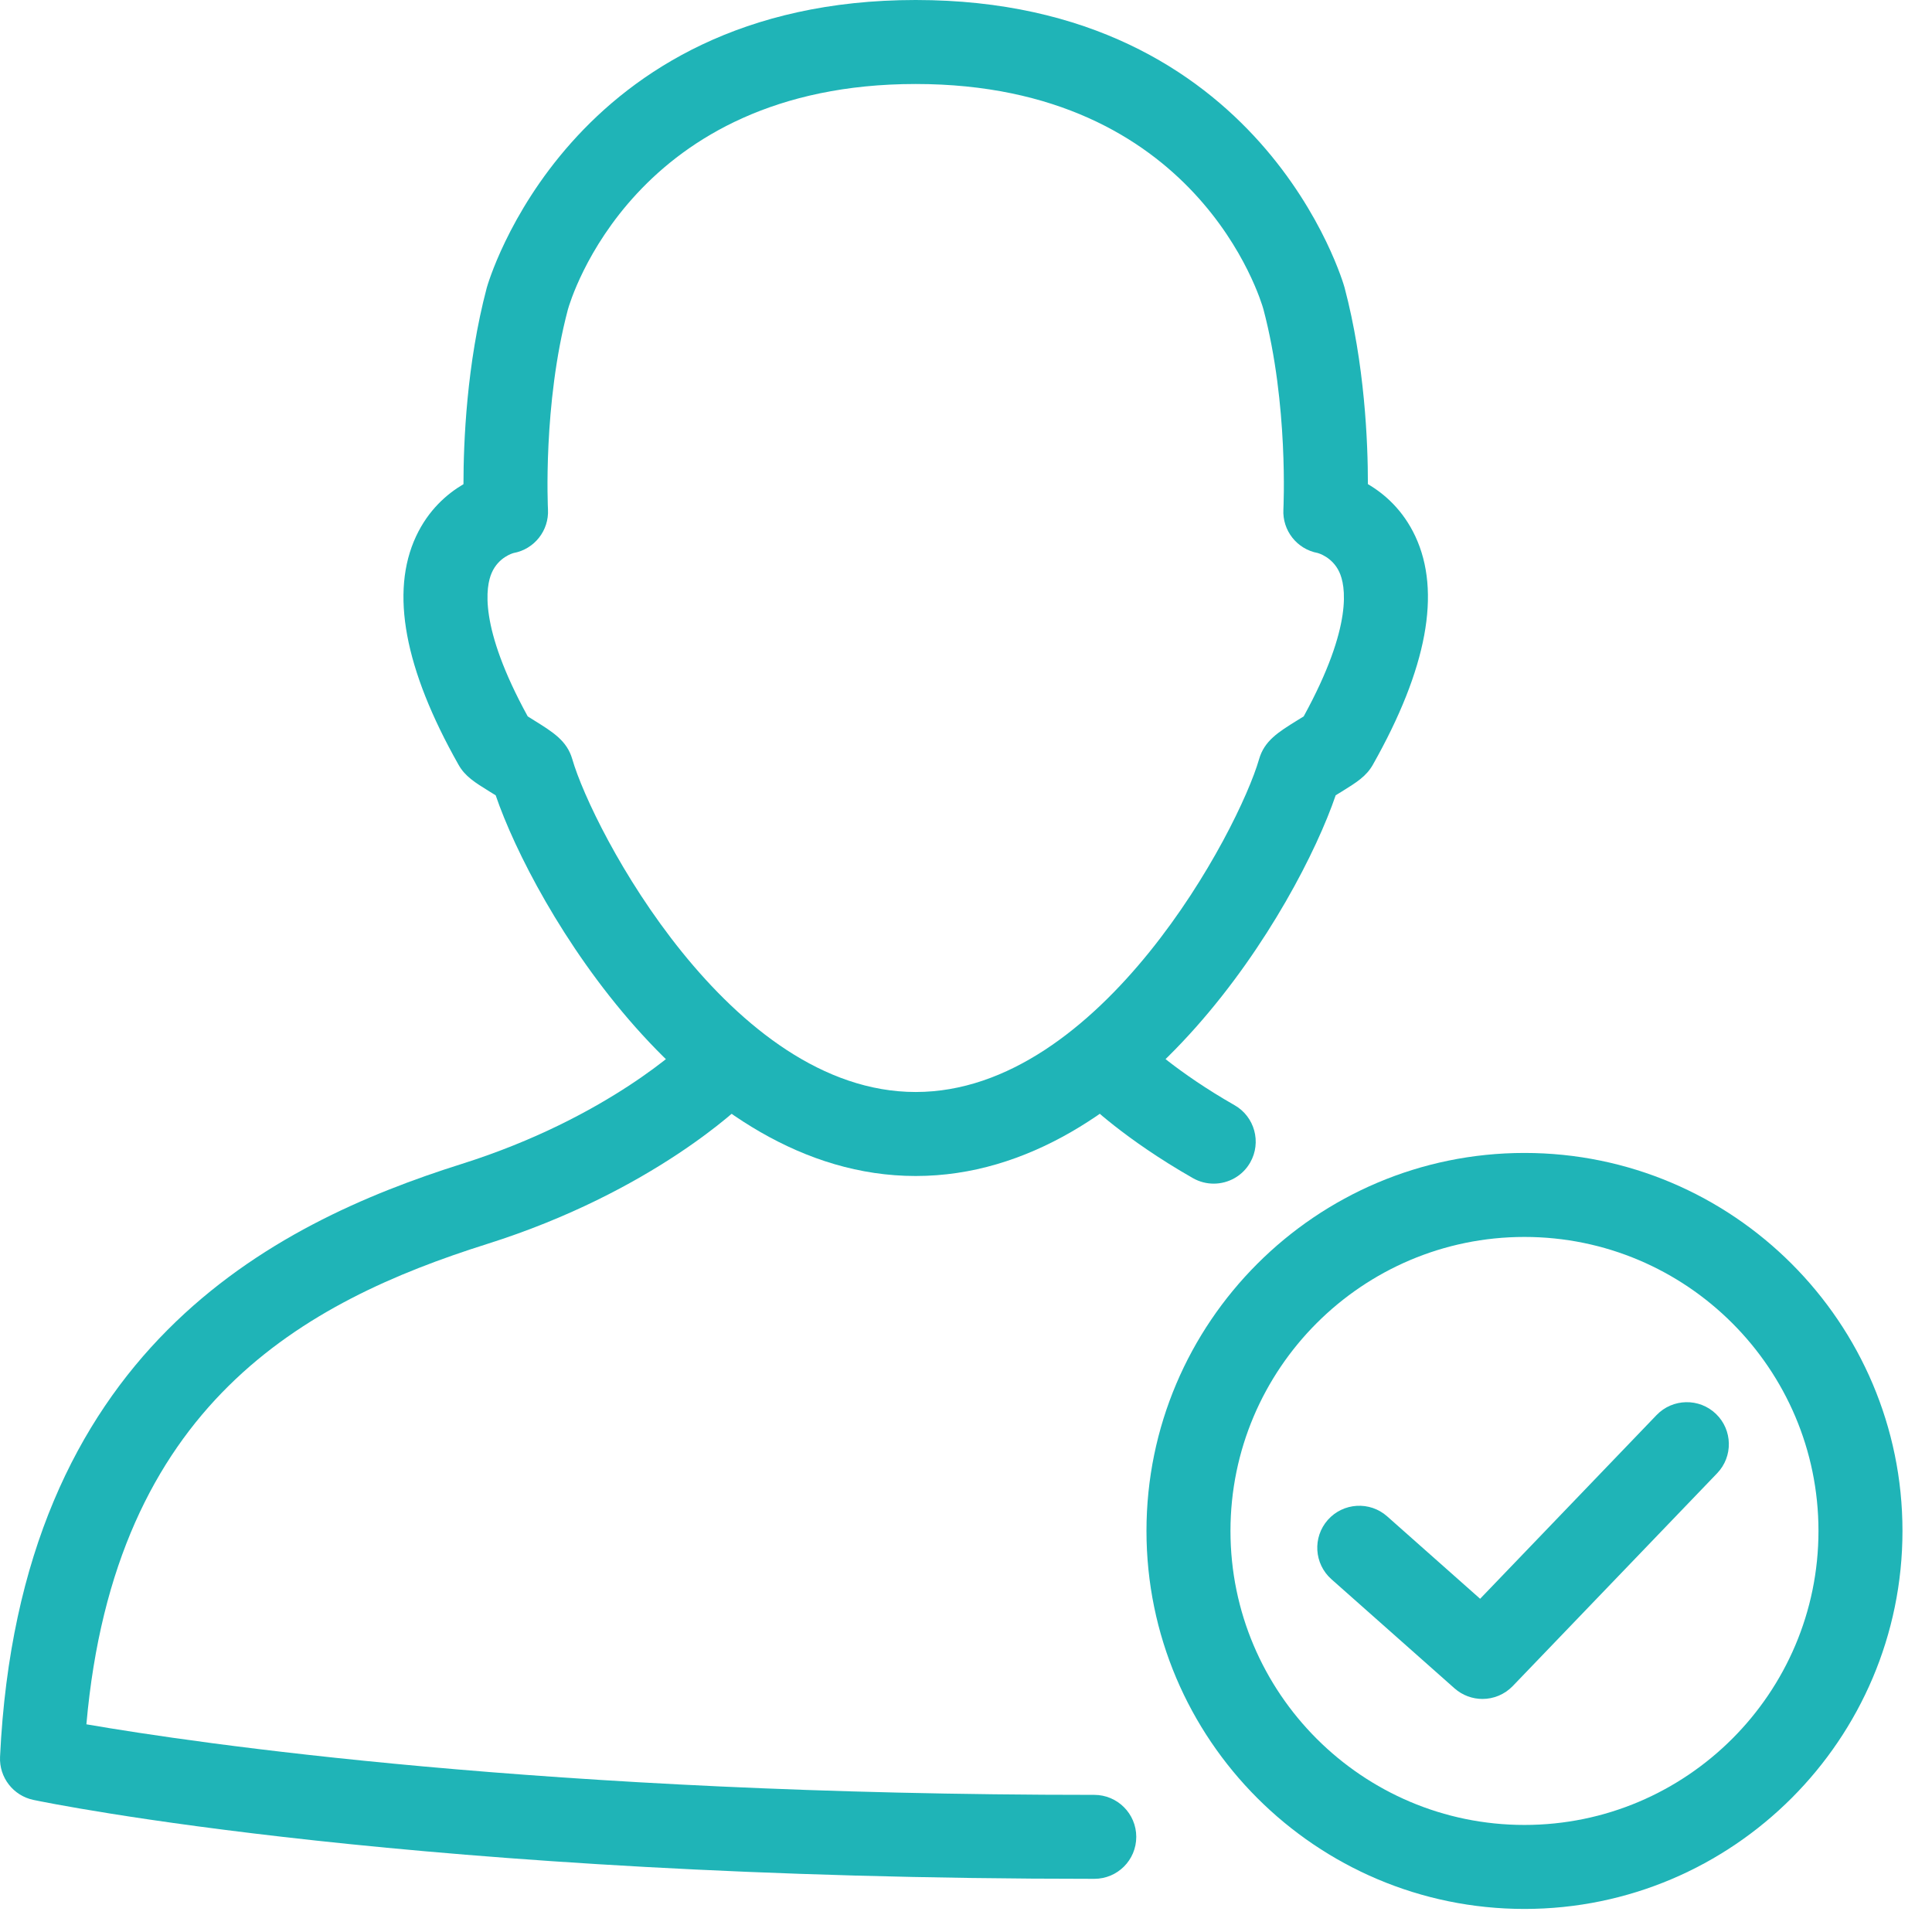 <?xml version="1.0" encoding="UTF-8" standalone="no"?>
<!DOCTYPE svg PUBLIC "-//W3C//DTD SVG 1.1//EN" "http://www.w3.org/Graphics/SVG/1.1/DTD/svg11.dtd">
<svg width="100%" height="100%" viewBox="0 0 46 46" version="1.1" xmlns="http://www.w3.org/2000/svg" xmlns:xlink="http://www.w3.org/1999/xlink" xml:space="preserve" xmlns:serif="http://www.serif.com/" style="fill-rule:evenodd;clip-rule:evenodd;stroke-linejoin:round;stroke-miterlimit:2;">
    <g transform="matrix(1,0,0,1,-0.703,-1.549)">
        <path d="M37,47C32.038,47 28,42.962 28,38C28,33.038 32.038,29 37,29C41.962,29 46,33.038 46,38C46,42.962 41.962,47 37,47ZM37,31C33.14,31 30,34.14 30,38C30,41.86 33.14,45 37,45C40.86,45 44,41.86 44,38C44,34.14 40.86,31 37,31Z" style="fill:rgb(31,180,183);fill-rule:nonzero;"/>
        <path d="M22.505,29.549C17.148,29.549 13.405,23.123 12.505,20.485C12.459,20.457 12.41,20.426 12.362,20.397C12.008,20.178 11.775,20.033 11.62,19.757C10.33,17.474 9.99,15.644 10.609,14.319C10.903,13.69 11.346,13.307 11.738,13.077C11.738,12.088 11.812,10.216 12.293,8.399C12.313,8.326 14.234,1.549 22.505,1.549C30.776,1.549 32.698,8.326 32.716,8.394C33.198,10.214 33.273,12.086 33.272,13.076C33.664,13.306 34.107,13.689 34.401,14.318C35.021,15.643 34.681,17.473 33.39,19.757C33.235,20.032 33.002,20.177 32.649,20.396C32.601,20.426 32.552,20.456 32.505,20.484C31.606,23.122 27.864,29.549 22.505,29.549ZM13.268,18.606C13.313,18.635 13.365,18.666 13.417,18.699C13.872,18.982 14.201,19.186 14.328,19.621C14.812,21.303 18.084,27.549 22.505,27.549C26.926,27.549 30.198,21.303 30.681,19.625C30.807,19.186 31.137,18.981 31.594,18.698C31.646,18.666 31.698,18.635 31.743,18.606C32.937,16.428 32.736,15.477 32.59,15.166C32.422,14.806 32.081,14.717 32.078,14.716C31.583,14.625 31.233,14.18 31.26,13.678C31.261,13.653 31.385,11.179 30.784,8.91C30.725,8.7 29.208,3.549 22.505,3.549C15.802,3.549 14.285,8.7 14.224,8.919C13.625,11.18 13.749,13.654 13.75,13.678C13.777,14.18 13.427,14.625 12.932,14.716C12.917,14.72 12.573,14.813 12.41,15.189C12.273,15.503 12.09,16.458 13.268,18.606Z" style="fill:rgb(31,180,183);fill-rule:nonzero;"/>
        <path d="M26.758,46.283C10.654,46.283 1.864,44.481 1.498,44.404C1.018,44.303 0.681,43.868 0.704,43.378C1.165,33.688 7.201,30.68 11.701,29.26C15.193,28.157 17.021,26.374 17.039,26.356C17.431,25.968 18.064,25.97 18.453,26.363C18.842,26.755 18.839,27.388 18.446,27.777C18.359,27.864 16.251,29.921 12.302,31.167C7.938,32.544 3.431,34.99 2.76,42.604C5.338,43.048 13.677,44.284 26.757,44.284C27.309,44.284 27.757,44.732 27.757,45.284C27.757,45.836 27.311,46.283 26.758,46.283Z" style="fill:rgb(31,180,183);fill-rule:nonzero;"/>
        <path d="M29.601,29.731C29.433,29.731 29.263,29.689 29.106,29.6C27.47,28.667 26.6,27.812 26.564,27.776C26.172,27.387 26.169,26.754 26.558,26.362C26.945,25.97 27.578,25.966 27.97,26.354C27.987,26.371 28.719,27.077 30.097,27.863C30.576,28.136 30.743,28.747 30.47,29.227C30.286,29.55 29.948,29.731 29.601,29.731Z" style="fill:rgb(31,180,183);fill-rule:nonzero;"/>
        <path d="M36,42C35.764,42 35.527,41.917 35.336,41.749L32.403,39.149C31.99,38.782 31.952,38.15 32.318,37.737C32.685,37.324 33.317,37.286 33.73,37.652L35.944,39.615L40.145,35.241C40.528,34.843 41.162,34.831 41.559,35.213C41.957,35.595 41.97,36.229 41.587,36.627L36.72,41.694C36.525,41.896 36.263,42 36,42Z" style="fill:rgb(31,180,183);fill-rule:nonzero;"/>
    </g>
</svg>

